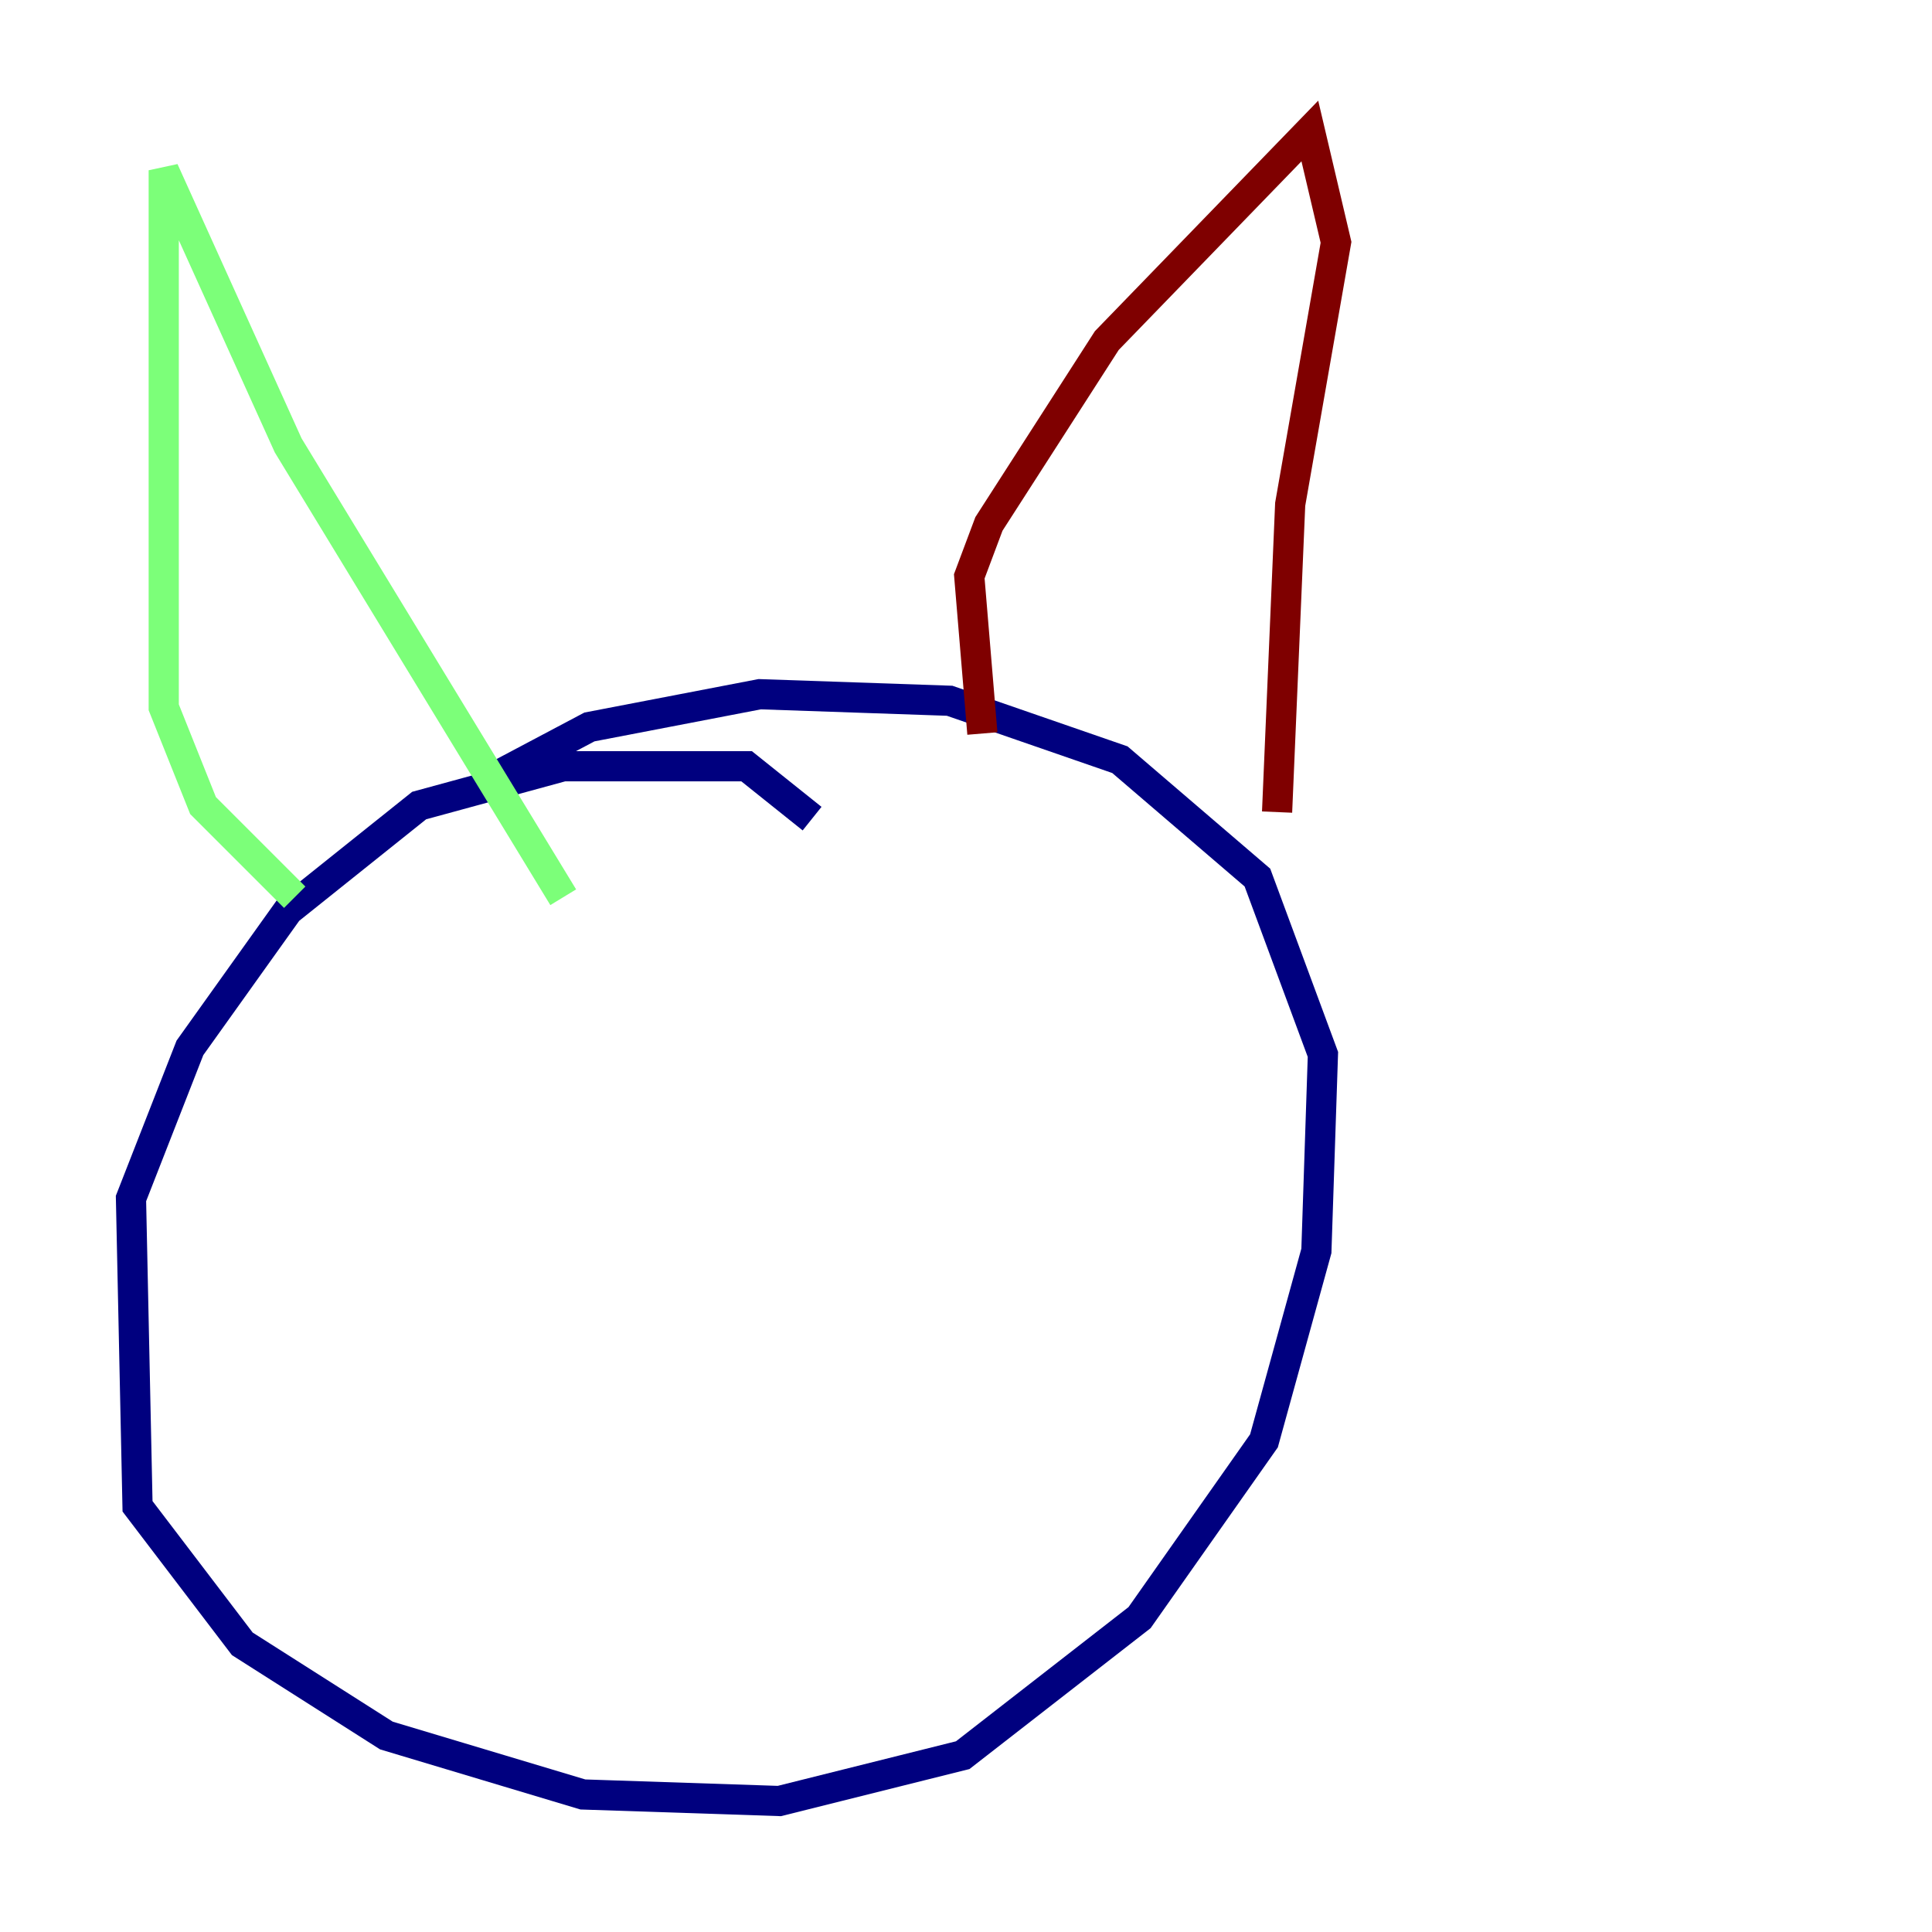 <?xml version="1.0" encoding="utf-8" ?>
<svg baseProfile="tiny" height="128" version="1.2" viewBox="0,0,128,128" width="128" xmlns="http://www.w3.org/2000/svg" xmlns:ev="http://www.w3.org/2001/xml-events" xmlns:xlink="http://www.w3.org/1999/xlink"><defs /><polyline fill="none" points="53.803,54.237 49.464,50.766 37.315,50.766 27.77,53.37 19.091,60.312 12.583,69.424 8.678,79.403 9.112,99.797 16.054,108.909 25.6,114.983 38.617,118.888 51.634,119.322 63.783,116.285 75.498,107.173 83.742,95.458 87.214,82.875 87.647,69.858 83.308,58.142 74.197,50.332 62.915,46.427 50.332,45.993 39.051,48.163 31.675,52.068" stroke="#00007f" stroke-width="2" /><polyline fill="none" points="19.525,59.444 13.451,53.37 10.848,46.861 10.848,11.281 19.091,29.505 37.315,59.444" stroke="#7cff79" stroke-width="2" /><polyline fill="none" points="65.085,48.597 64.217,38.183 65.519,34.712 73.329,22.563 86.78,8.678 88.515,16.054 85.478,33.41 84.61,53.803" stroke="#7f0000" stroke-width="2" /></svg>